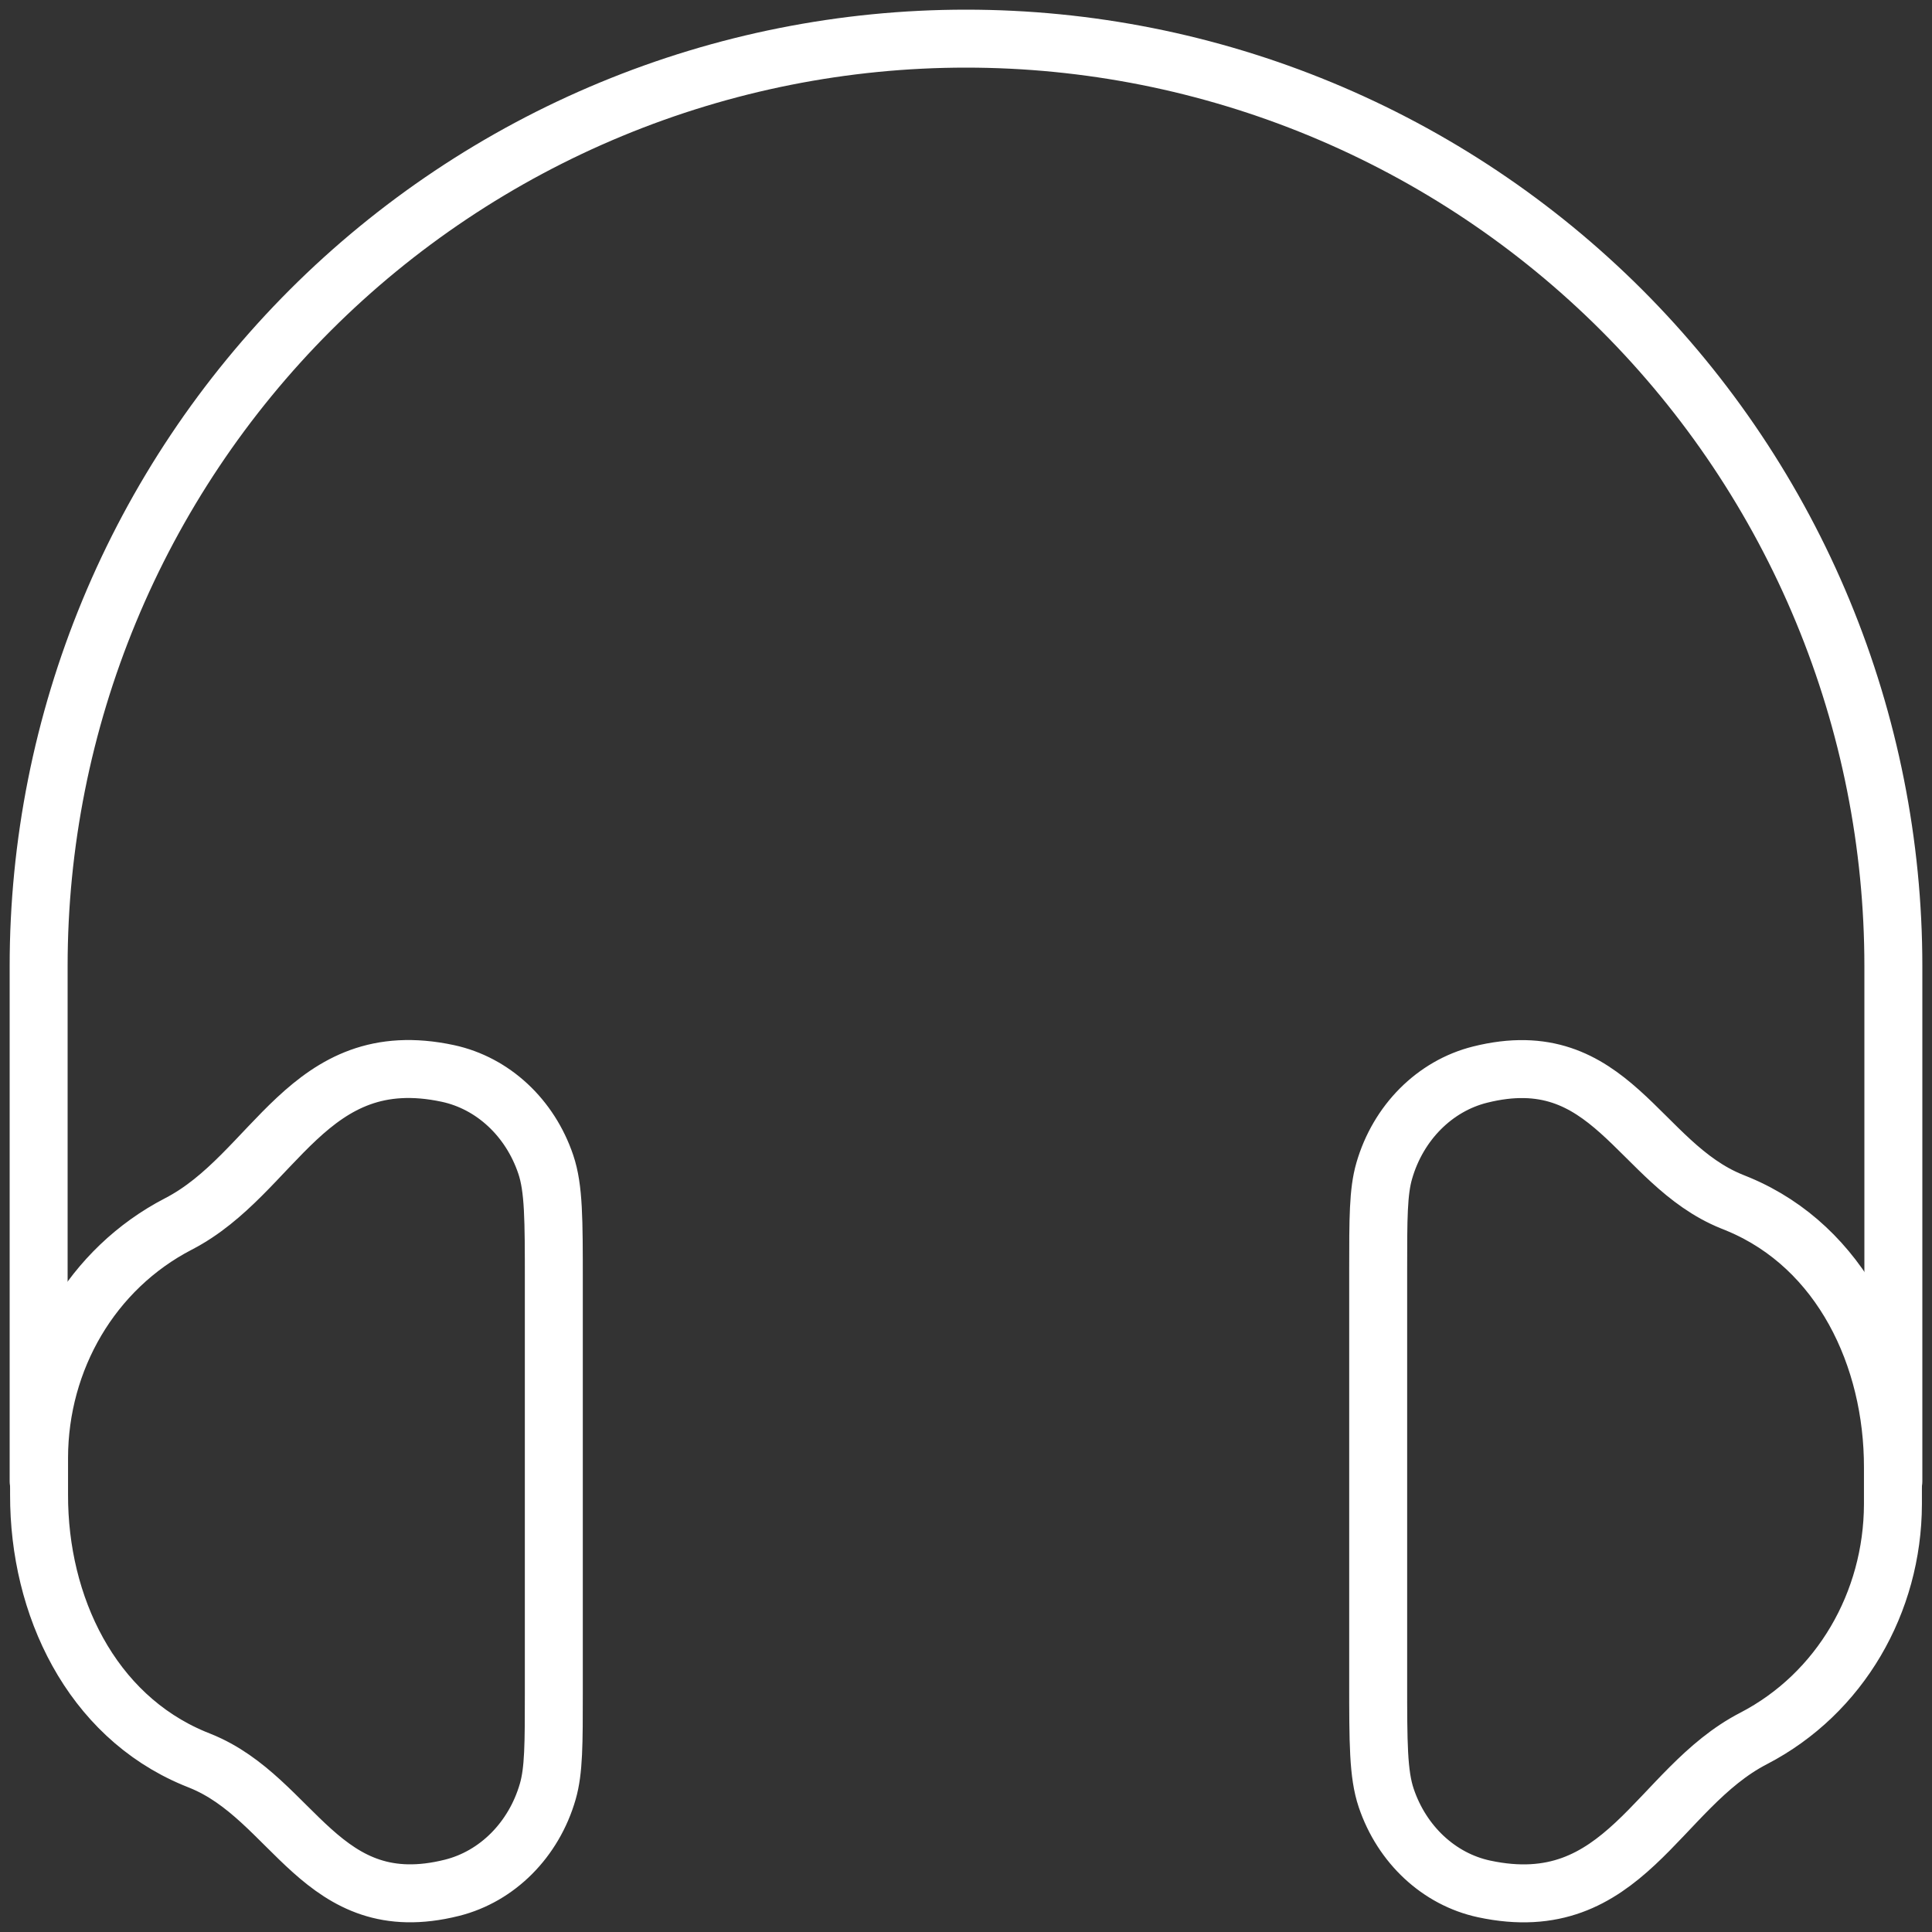 <svg width="50" height="50" viewBox="0 0 50 50" fill="none" xmlns="http://www.w3.org/2000/svg">
<rect x="0" y="0" width="50" height="50" fill="#333333" stroke="none"/>
<path d="M49 38.333V25C49 21.848 48.379 18.727 47.173 15.816C45.967 12.904 44.199 10.258 41.971 8.029C39.742 5.801 37.096 4.033 34.184 2.827C31.273 1.621 28.152 1 25 1C21.848 1 18.727 1.621 15.816 2.827C12.904 4.033 10.258 5.801 8.029 8.029C5.801 10.258 4.033 12.904 2.827 15.816C1.621 18.727 1 21.848 1 25V38.333" stroke="white" stroke-width="1.5" stroke-linecap="round" stroke-linejoin="round"/>
<path d="M35.667 32.888C35.667 31.525 35.667 30.843 35.824 30.301C36.184 29.053 37.131 28.104 38.304 27.811C41.696 26.963 42.384 30.115 44.819 31.096L45.003 31.171C47.648 32.283 48.995 35.112 48.989 37.981V38.933C48.981 41.467 47.629 43.827 45.381 44.992C42.877 46.285 42.043 49.664 38.408 48.885C37.243 48.635 36.283 47.741 35.875 46.531C35.667 45.915 35.667 45.107 35.667 43.501V32.888ZM14.333 43.779C14.333 45.141 14.333 45.821 14.176 46.365C13.816 47.613 12.869 48.563 11.696 48.856C8.304 49.704 7.616 46.549 5.181 45.571C5.126 45.549 5.071 45.526 5.016 45.504C2.355 44.389 1.005 41.557 1.011 38.685V37.715C1.019 35.192 2.368 32.84 4.619 31.675C7.123 30.381 7.957 27.003 11.592 27.781C12.757 28.032 13.717 28.925 14.125 30.136C14.333 30.752 14.333 31.557 14.333 33.165V43.779Z" stroke="white" stroke-width="1.5" stroke-linecap="round" stroke-linejoin="round"/>
</svg>
